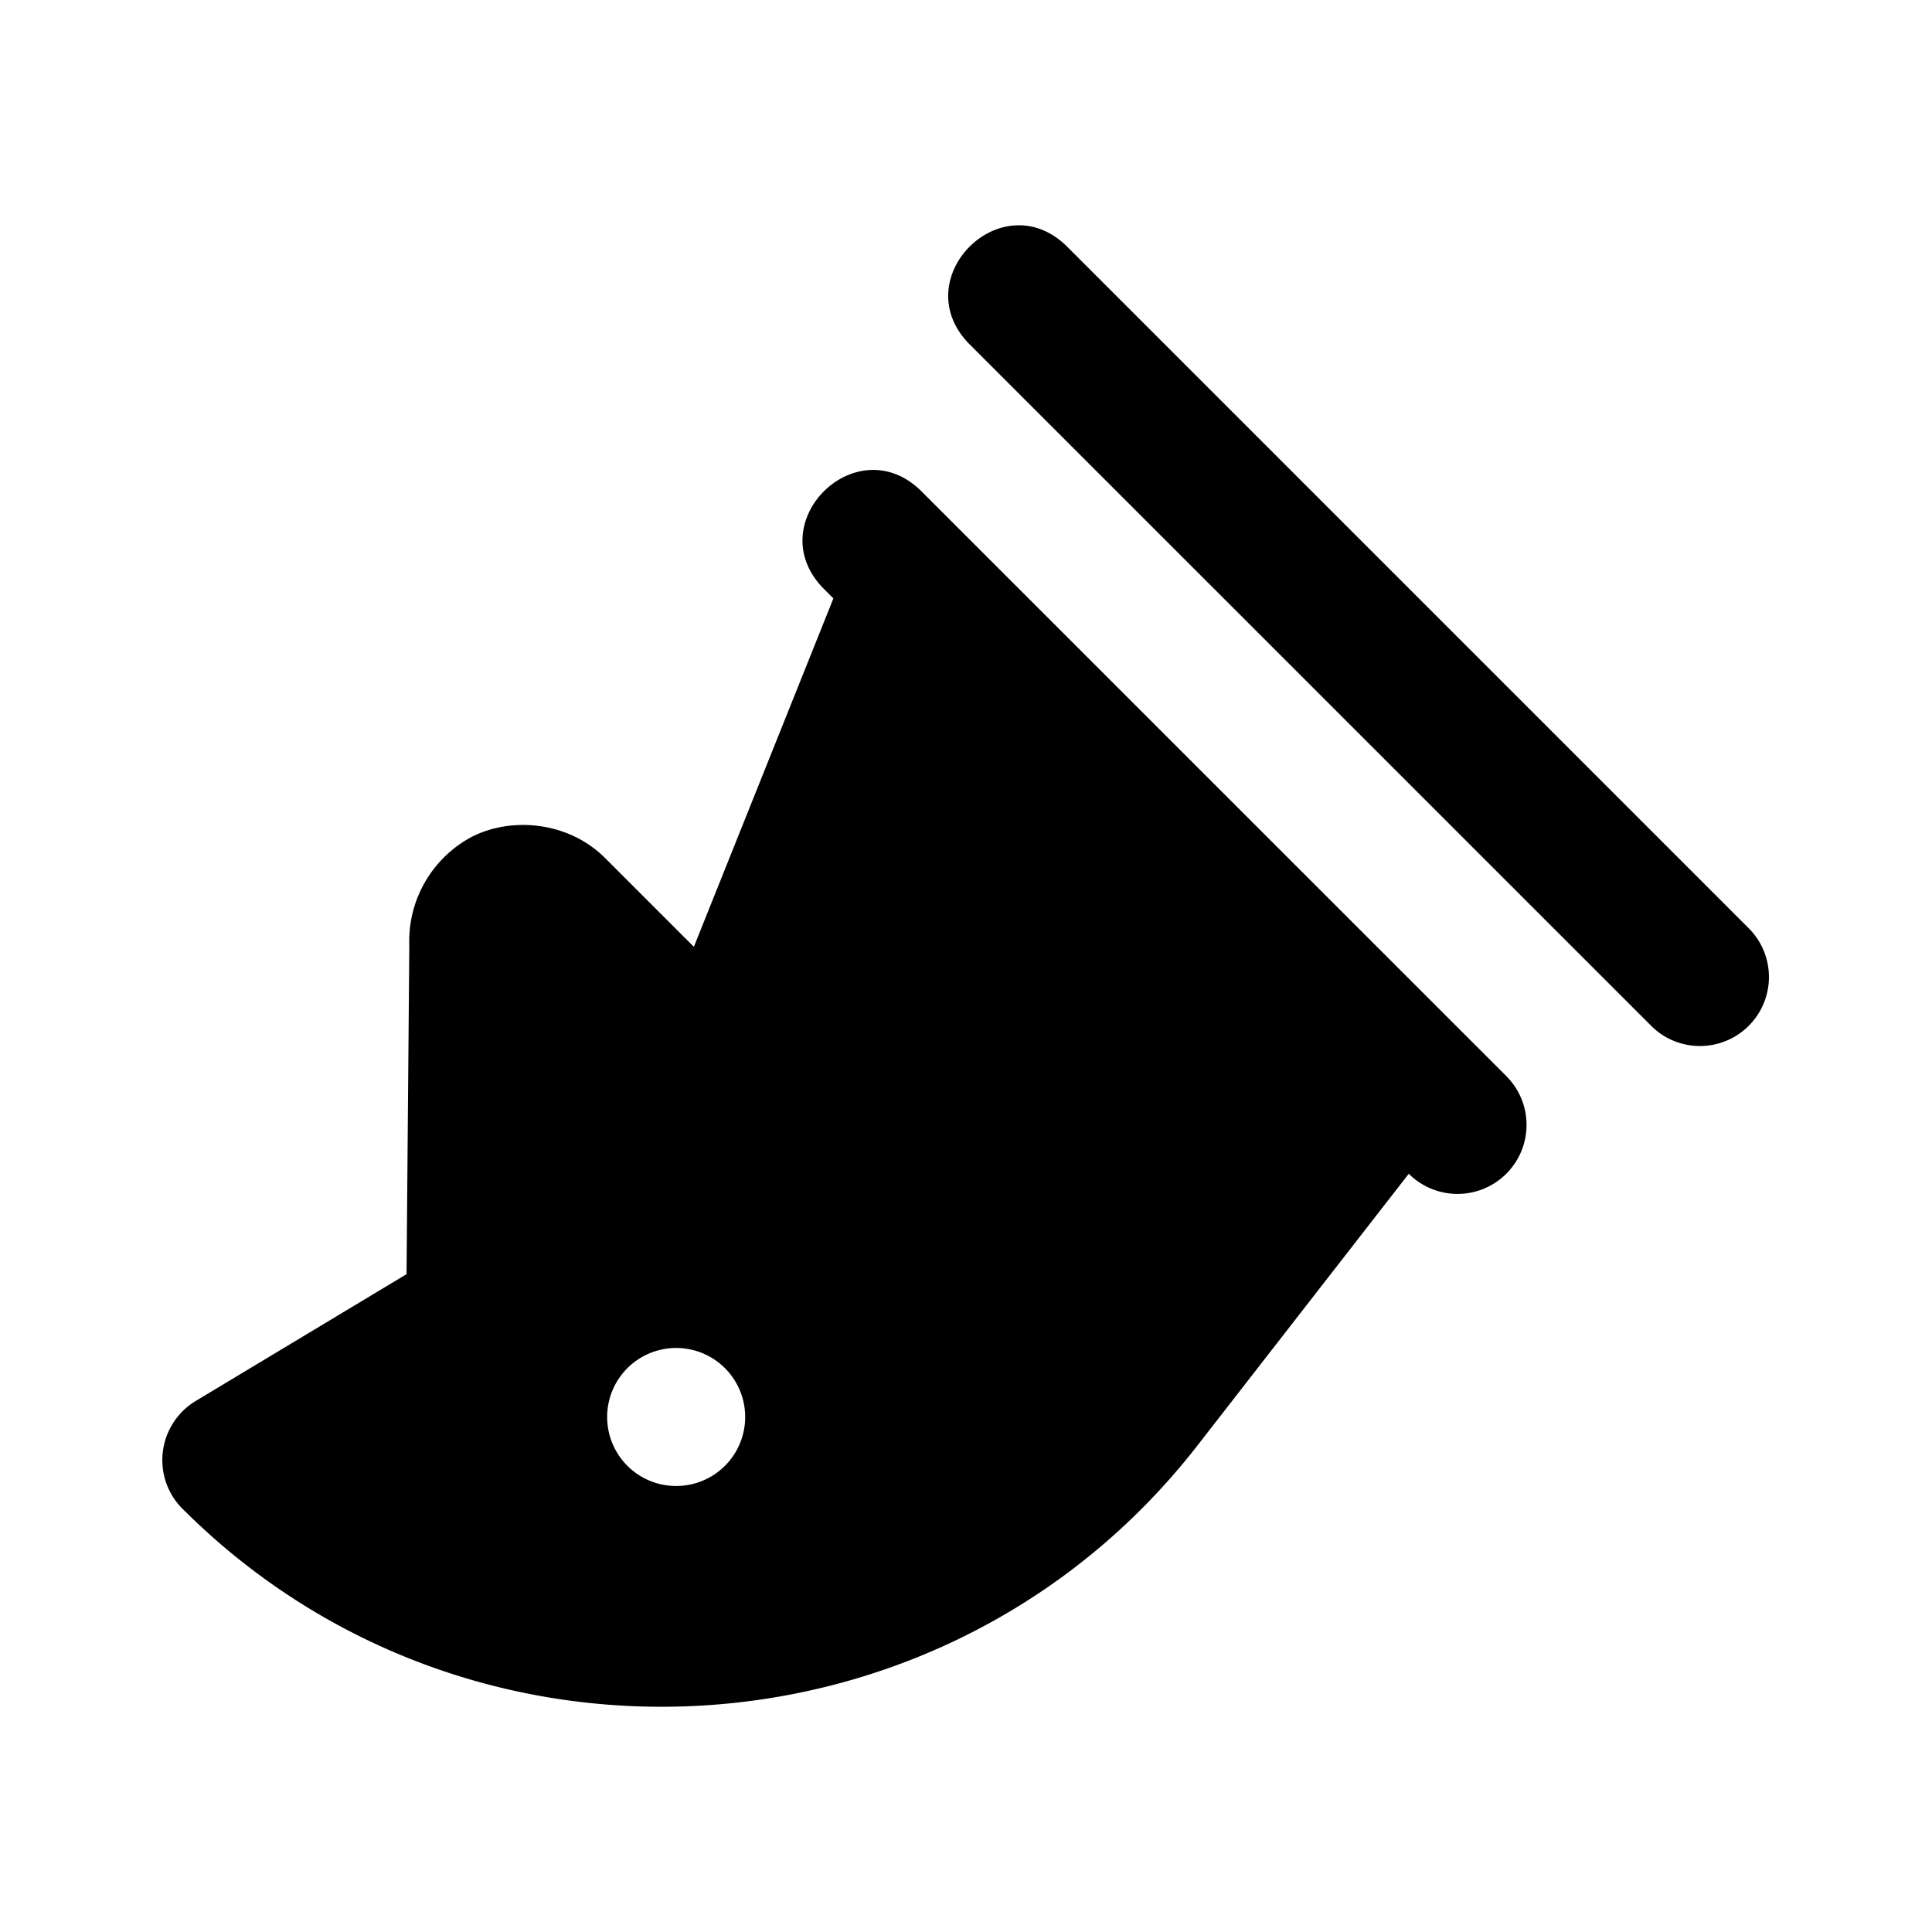 <svg xmlns="http://www.w3.org/2000/svg" width="28" height="28" viewBox="0 0 28 28"><path fill="#e6edf3" d="M2.646 21.867c4.167 4.167 11.088 3.737 14.707-.916l3.064-3.94a1 1 0 0 0 1.413-1.416L13.344 7.11c-.942-.915-2.33.472-1.414 1.414l.148.149-2.022 5.049-1.287-1.287c-.526-.526-1.343-.601-1.922-.312a1.71 1.71 0 0 0-.915 1.575l-.04 4.768-3.054 1.837a1 1 0 0 0-.192 1.565m6.446-.625a1 1 0 1 1 1.415-1.414 1 1 0 0 1-1.415 1.414m14.85-6.364a1 1 0 0 0 1.414-1.414l-9.9-9.9c-.943-.916-2.33.471-1.414 1.415z" style="fill:#000000;stroke-linecap:round;stroke-linejoin:round"/></svg>
